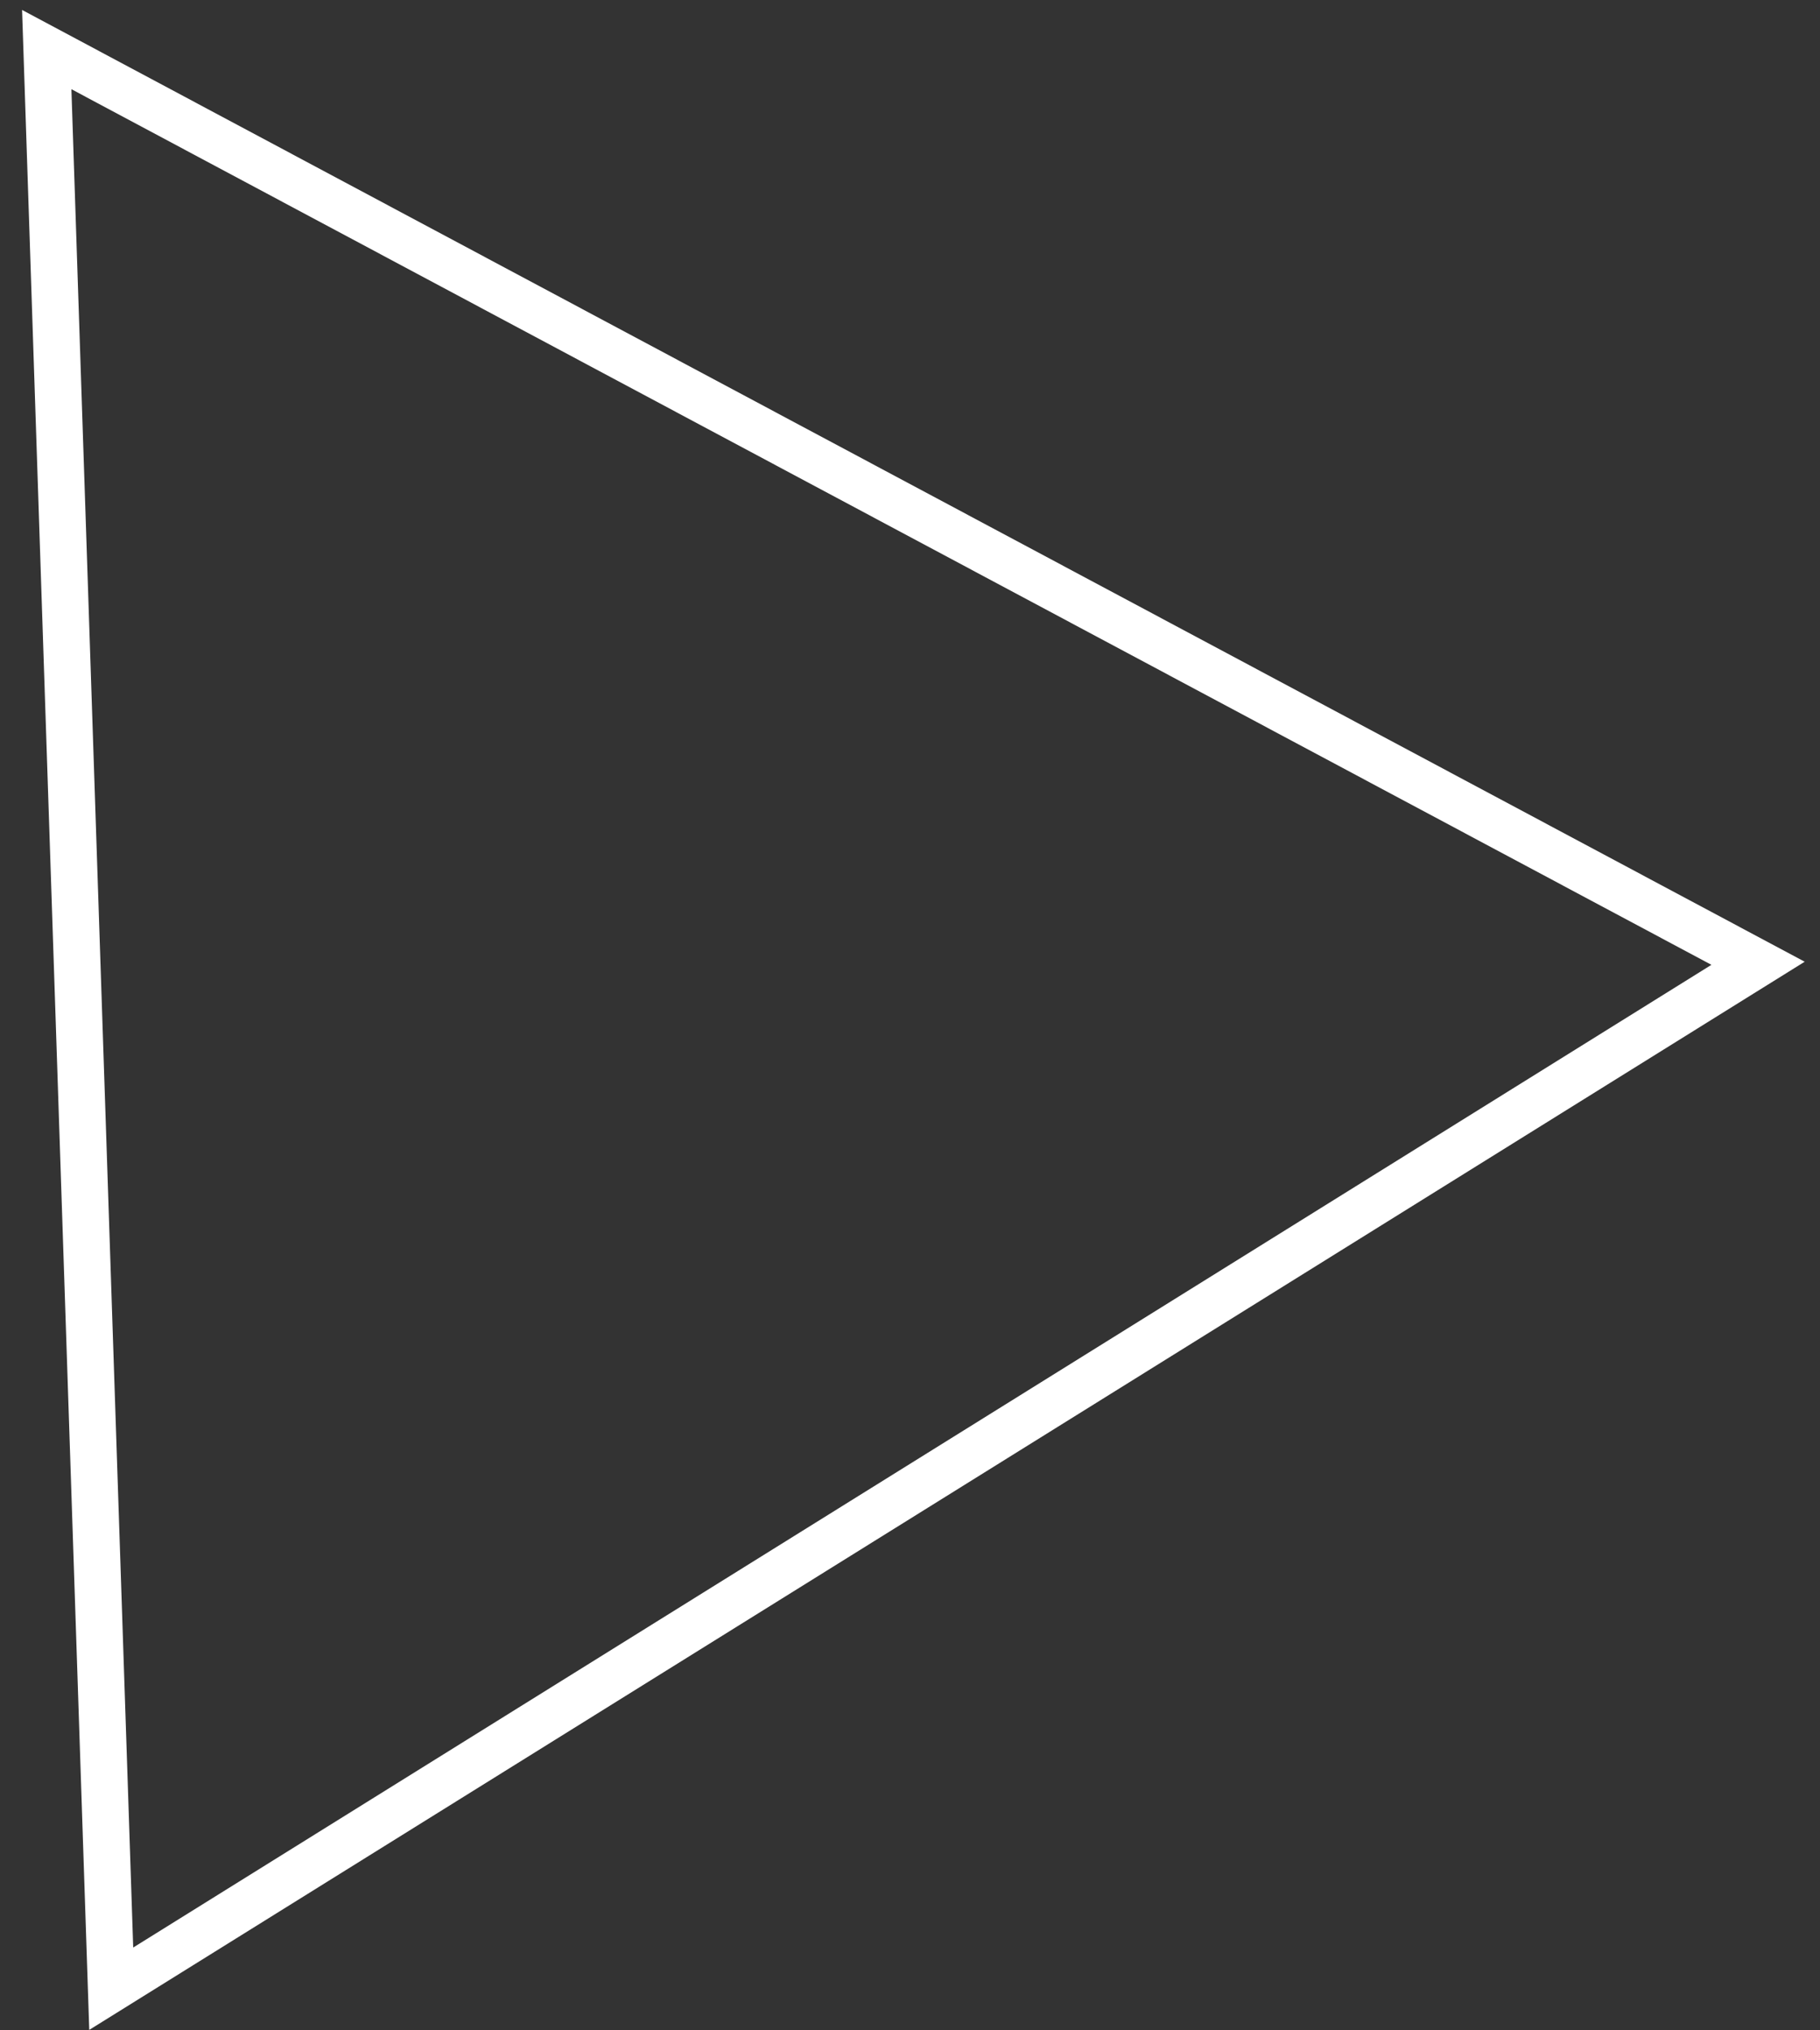 <svg width="78" height="87" viewBox="0 0 78 87" fill="none" xmlns="http://www.w3.org/2000/svg">
<rect x="0" y="0" width="78" height="87" fill="#333333" stroke="none"/>
<path fill-rule="evenodd" clip-rule="evenodd" d="M0.946 0.426L3.825 86.981L77.344 41.21L0.946 0.426ZM3.06 3.822L5.709 83.452L73.347 41.343L3.06 3.822Z" fill="white"/>
</svg>
